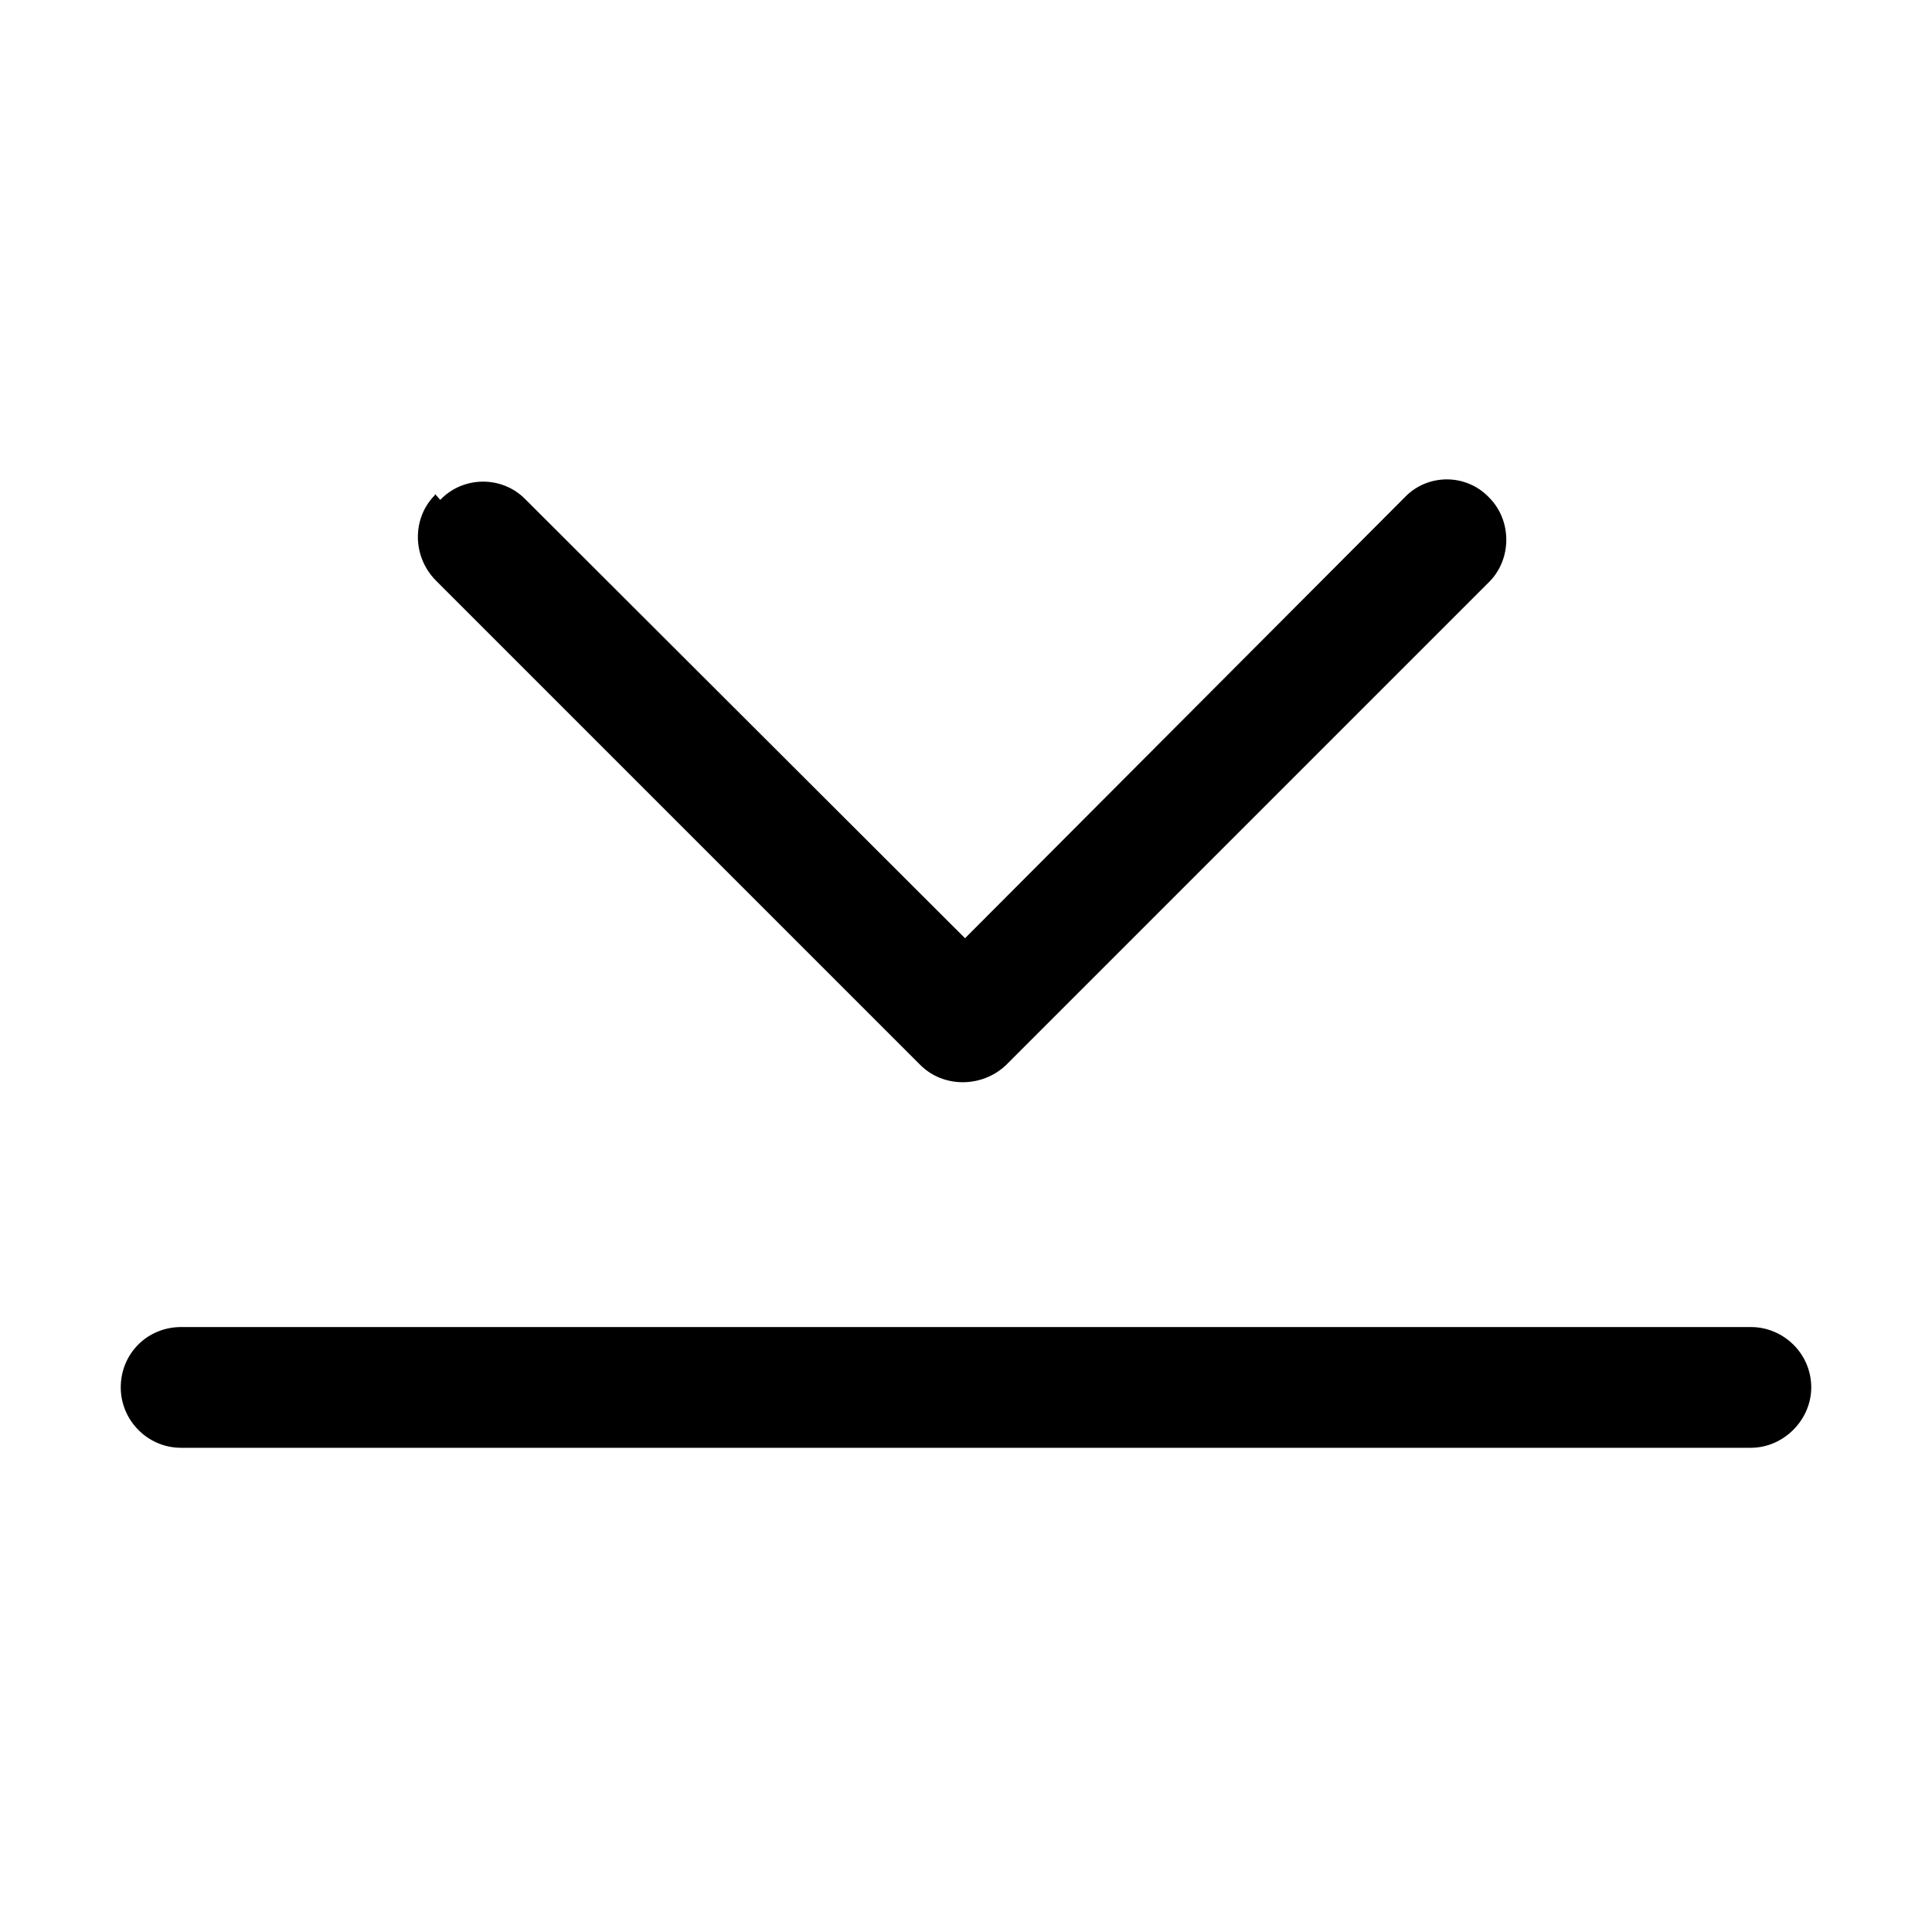 <svg viewBox="0 0 16 16" xmlns="http://www.w3.org/2000/svg"><path fill-rule="evenodd" d="M3.646 4.14v0c.19-.2.51-.2.7-.01 0 0 0 0 0 0l3.646 3.64 3.64-3.65v0c.19-.2.51-.2.7 0 .19.19.19.51 0 .7l-4 4v0c-.2.19-.52.19-.71 0 -.01-.01-.01-.01-.01-.01l-4-4v0c-.2-.2-.2-.52-.01-.71 0-.01 0-.01 0-.01ZM1 11.49v0c0-.28.22-.5.5-.5h13v0c.27 0 .5.22.5.5 0 .27-.23.5-.5.5h-13v0c-.28 0-.5-.23-.5-.5Z"/></svg>